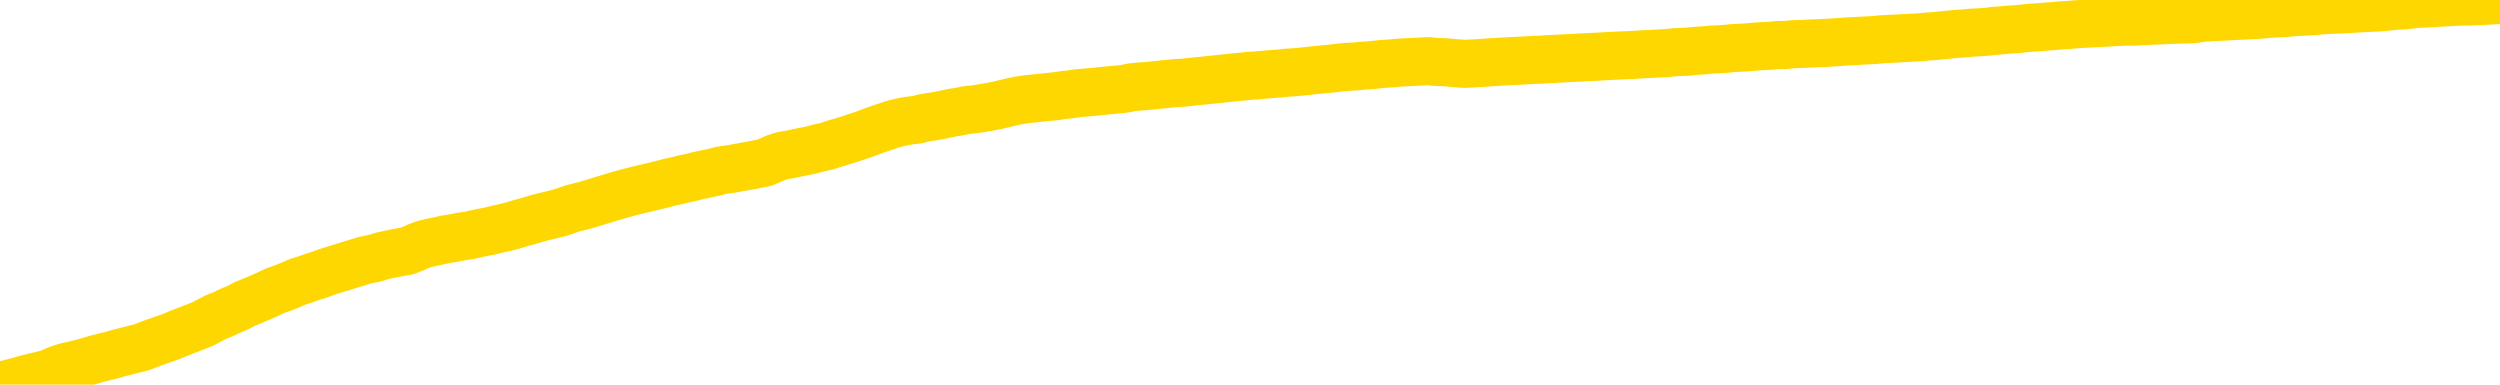 <svg xmlns="http://www.w3.org/2000/svg" version="1.1" viewBox="0 0 6500 1000">
	<path fill="none" stroke="gold" stroke-width="125" stroke-linecap="round" stroke-linejoin="round" d="M0 1866  L-720750 1866 L-718146 1866 L-716478 1866 L-698149 1866 L-697978 1866 L-690821 1865 L-690787 1865 L-677357 1865 L-674435 1865 L-661094 1865 L-656925 1865 L-655765 1864 L-655146 1864 L-653134 1864 L-649362 1863 L-648762 1863 L-648433 1863 L-648220 1863 L-647678 1863 L-646440 1862 L-645262 1861 L-642397 1860 L-641875 1860 L-637019 1859 L-634082 1859 L-634039 1859 L-633731 1859 L-633479 1859 L-630884 1859 L-626629 1859 L-626611 1859 L-625374 1859 L-623496 1859 L-621543 1858 L-620595 1858 L-620324 1858 L-620014 1858 L-619916 1858 L-619086 1858 L-617055 1858 L-616765 1857 L-614618 1857 L-614463 1856 L-610806 1856 L-610555 1856 L-610457 1856 L-609940 1856 L-607789 1857 L-606860 1857 L-605334 1857 L-604094 1857 L-602548 1857 L-599586 1857 L-598464 1857 L-598155 1857 L-596944 1857 L-593937 1858 L-593917 1858 L-593570 1858 L-593357 1857 L-593231 1856 L-592989 1856 L-592951 1856 L-592931 1856 L-592912 1855 L-592853 1855 L-592795 1855 L-592777 1855 L-592334 1855 L-591094 1855 L-589548 1854 L-586161 1854 L-580434 1854 L-580233 1854 L-578597 1854 L-576875 1854 L-575443 1854 L-575211 1854 L-574495 1853 L-568363 1853 L-567995 1853 L-567841 1853 L-567263 1853 L-566970 1853 L-566003 1852 L-565693 1852 L-565094 1852 L-563488 1852 L-562753 1852 L-562443 1852 L-561675 1852 L-559639 1852 L-559213 1852 L-558401 1852 L-550972 1852 L-550449 1851 L-550276 1851 L-549540 1851 L-547973 1851 L-547567 1851 L-545342 1851 L-544394 1850 L-543969 1850 L-543639 1850 L-542595 1850 L-540487 1850 L-540235 1850 L-539616 1850 L-538803 1850 L-536695 1849 L-536647 1849 L-534719 1849 L-534393 1849 L-534258 1849 L-533755 1849 L-532342 1848 L-531839 1848 L-531317 1848 L-527758 1847 L-527023 1847 L-524598 1847 L-523308 1847 L-522901 1847 L-519749 1847 L-519594 1847 L-519574 1847 L-519207 1847 L-517949 1847 L-517234 1847 L-516344 1847 L-515937 1847 L-515009 1847 L-513900 1847 L-513597 1847 L-507348 1848 L-506401 1848 L-504774 1848 L-504273 1848 L-500597 1848 L-499765 1848 L-495811 1848 L-494400 1848 L-491910 1848 L-491234 1848 L-491195 1848 L-490324 1848 L-487113 1847 L-484250 1847 L-483282 1847 L-482161 1847 L-482142 1847 L-480517 1847 L-480052 1846 L-479961 1846 L-473591 1846 L-472643 1846 L-470186 1846 L-469313 1846 L-468077 1846 L-466076 1846 L-465678 1845 L-464242 1845 L-462216 1845 L-462003 1845 L-460823 1845 L-459314 1845 L-459294 1845 L-457282 1845 L-456412 1844 L-455542 1844 L-454957 1844 L-454420 1844 L-453762 1844 L-452524 1844 L-451963 1844 L-450782 1843 L-449544 1843 L-449506 1843 L-449119 1843 L-448577 1843 L-447804 1843 L-446681 1843 L-444592 1843 L-444259 1842 L-443973 1842 L-443044 1842 L-442561 1842 L-441826 1842 L-438194 1842 L-437067 1842 L-436912 1842 L-435886 1841 L-432172 1841 L-430954 1841 L-429136 1841 L-426350 1841 L-425788 1841 L-421901 1841 L-419424 1841 L-418089 1841 L-417586 1840 L-417103 1840 L-414413 1840 L-410642 1840 L-408184 1840 L-407005 1840 L-406365 1840 L-404006 1840 L-403928 1840 L-402881 1840 L-402787 1840 L-402285 1840 L-401839 1840 L-401781 1840 L-401568 1840 L-398608 1840 L-395901 1839 L-395746 1839 L-392225 1839 L-391702 1839 L-390735 1839 L-390386 1839 L-389342 1839 L-388413 1838 L-387988 1838 L-386479 1838 L-385512 1838 L-385493 1838 L-383597 1831 L-383481 1825 L-383433 1818 L-383409 1811 L-380404 1811 L-378374 1811 L-376613 1811 L-376246 1810 L-375800 1810 L-375433 1810 L-375019 1810 L-373034 1810 L-372821 1810 L-372666 1810 L-371061 1810 L-369939 1810 L-368991 1810 L-367734 1809 L-366089 1809 L-364910 1809 L-358320 1809 L-358273 1809 L-357868 1809 L-356823 1809 L-356687 1809 L-355005 1809 L-354985 1808 L-353648 1808 L-352412 1808 L-352258 1808 L-351884 1808 L-351677 1808 L-351368 1808 L-350594 1808 L-348273 1807 L-347615 1807 L-345487 1807 L-343765 1807 L-343571 1807 L-341018 1807 L-340741 1807 L-340553 1807 L-339721 1806 L-338948 1806 L-338250 1806 L-333250 1806 L-332874 1806 L-328621 1806 L-328134 1815 L-328115 1815 L-328036 1815 L-327960 1815 L-327940 1805 L-327128 1805 L-326374 1805 L-325155 1805 L-323723 1805 L-323627 1805 L-323452 1805 L-323098 1805 L-321788 1805 L-319931 1805 L-318229 1804 L-317726 1804 L-317461 1804 L-317068 1804 L-316933 1804 L-316024 1804 L-315647 1804 L-314719 1804 L-314380 1804 L-314340 1804 L-314302 1804 L-312387 1804 L-312213 1804 L-310684 1804 L-310356 1804 L-310240 1803 L-309833 1803 L-309485 1803 L-307841 1803 L-307290 1803 L-307047 1803 L-306506 1803 L-305674 1803 L-305133 1802 L-303598 1802 L-303506 1802 L-303469 1802 L-303333 1802 L-302946 1802 L-301921 1802 L-300045 1802 L-299948 1802 L-299348 1805 L-298981 1808 L-298496 1811 L-298458 1814 L-297684 1814 L-297627 1814 L-297452 1814 L-297259 1814 L-295654 1814 L-295634 1814 L-295478 1814 L-295363 1814 L-294183 1814 L-294029 1814 L-293362 1814 L-290914 1822 L-288399 1830 L-285729 1837 L-278030 1844 L-272362 1844 L-270147 1844 L-270124 1844 L-269150 1846 L-269130 1846 L-268267 1846 L-265526 1846 L-259728 1844 L-259574 1844 L-256789 1844 L-243180 1844 L-242434 1843 L-238024 1843 L-221677 1843 L-221445 1843 L-220908 1843 L-212449 1843 L-203743 1843 L-203531 1843 L-201558 1843 L-198772 1843 L-194285 1843 L-194130 1843 L-193961 1843 L-193820 1842 L-193530 1842 L-193491 1842 L-193220 1842 L-193048 1842 L-192638 1842 L-191518 1842 L-190337 1842 L-189061 1842 L-186197 1842 L-183277 1841 L-181285 1841 L-179737 1841 L-176699 1841 L-167375 1841 L-166851 1841 L-161127 1841 L-159620 1841 L-158805 1841 L-157122 1841 L-156401 1840 L-156232 1840 L-155187 1840 L-153120 1840 L-151758 1840 L-147314 1840 L-147217 1840 L-147178 1840 L-147159 1840 L-146327 1840 L-146249 1839 L-143677 1839 L-140427 1839 L-140273 1839 L-139324 1839 L-137583 1839 L-136868 1839 L-133327 1840 L-126750 1840 L-125332 1841 L-125312 1841 L-124361 1841 L-120887 1841 L-120134 1841 L-119572 1841 L-118790 1841 L-111286 1840 L-109687 1840 L-108113 1840 L-104928 1840 L-100595 1840 L-92025 1840 L-83279 1840 L-80205 1840 L-76939 1840 L-76393 1840 L-69255 1840 L-63588 1840 L-49523 1840 L-43512 1840 L-38806 1840 L-34802 1839 L-29695 1839 L-19981 1839 L-4410 1839 L-1327 1839 L-1025 1797 L-1006 1746 L-987 1688 L-967 1624 L-947 1594 L-928 1569 L-910 1546 L-882 1524 L-861 1502 L-833 1478 L-798 1453 L-784 1431 L-771 1412 L-753 1397 L-734 1386 L-714 1374 L-696 1362 L-676 1350 L-657 1339 L-635 1326 L-619 1314 L-600 1303 L-579 1291 L-559 1280 L-541 1268 L-522 1255 L-503 1242 L-482 1229 L-464 1217 L-445 1205 L-424 1194 L-399 1182 L-384 1172 L-367 1161 L-348 1151 L-328 1140 L-309 1129 L-290 1117 L-270 1106 L-250 1096 L-232 1086 L-213 1076 L-192 1067 L-172 1059 L-155 1052 L-136 1044 L-116 1037 L-97 1031 L-77 1024 L-58 1018 L-38 1013 L-19 1008 L0 1004 L18 999 L45 992 L66 986 L94 979 L128 971 L142 964 L155 959 L174 953 L193 949 L213 944 L231 939 L251 933 L271 928 L291 923 L309 918 L328 913 L348 908 L368 903 L386 896 L405 889 L425 882 L445 875 L464 867 L482 860 L503 852 L528 842 L543 834 L560 825 L580 817 L599 808 L618 800 L637 790 L657 782 L678 773 L696 765 L715 756 L735 749 L755 741 L773 733 L792 727 L812 720 L831 714 L850 707 L869 701 L889 695 L908 689 L928 683 L947 677 L975 671 L995 665 L1023 659 L1060 652 L1075 646 L1088 640 L1105 634 L1122 630 L1142 626 L1160 622 L1179 619 L1199 615 L1220 612 L1237 608 L1256 604 L1277 600 L1296 595 L1315 591 L1334 586 L1354 580 L1373 575 L1392 569 L1411 564 L1432 559 L1456 553 L1471 548 L1488 542 L1508 537 L1527 532 L1547 526 L1566 520 L1586 514 L1606 508 L1624 503 L1643 498 L1663 493 L1684 488 L1701 484 L1721 479 L1740 474 L1759 470 L1779 465 L1798 461 L1818 456 L1837 452 L1856 448 L1875 443 L1903 439 L1924 435 L1952 430 L1988 423 L2002 417 L2015 411 L2033 405 L2051 402 L2070 398 L2089 394 L2109 390 L2128 385 L2150 380 L2168 374 L2185 369 L2205 363 L2226 356 L2244 350 L2263 343 L2282 336 L2303 329 L2321 323 L2340 318 L2361 314 L2386 311 L2400 307 L2418 304 L2437 301 L2457 297 L2476 293 L2495 290 L2514 286 L2535 284 L2553 281 L2572 278 L2592 274 L2613 269 L2630 265 L2649 261 L2669 258 L2688 256 L2707 254 L2726 252 L2746 250 L2766 247 L2785 245 L2804 242 L2831 240 L2852 238 L2880 235 L2915 232 L2928 230 L2942 227 L2960 225 L2979 224 L2999 222 L3017 220 L3037 218 L3057 216 L3078 215 L3095 213 L3113 211 L3134 209 L3154 207 L3172 205 L3191 203 L3211 201 L3231 199 L3249 197 L3268 196 L3289 194 L3314 192 L3329 191 L3346 189 L3365 188 L3385 186 L3404 184 L3423 182 L3443 180 L3464 178 L3481 176 L3500 174 L3521 173 L3541 171 L3559 170 L3578 168 L3598 166 L3616 165 L3636 163 L3655 162 L3675 161 L3694 160 L3714 159 L3732 161 L3761 162 L3781 164 L3809 166 L3846 164 L3861 163 L3874 162 L3891 161 L3908 160 L3928 159 L3946 158 L3966 157 L3985 156 L4007 155 L4023 154 L4042 153 L4063 152 L4083 151 L4101 150 L4120 149 L4139 148 L4160 147 L4178 146 L4197 145 L4218 144 L4243 143 L4257 142 L4274 141 L4294 140 L4313 139 L4333 138 L4352 136 L4372 135 L4392 134 L4410 132 L4429 131 L4449 129 L4470 128 L4487 127 L4506 125 L4526 124 L4545 123 L4565 121 L4584 120 L4603 119 L4623 117 L4642 117 L4661 115 L4689 114 L4709 113 L4737 112 L4772 110 L4786 109 L4799 108 L4818 107 L4836 106 L4856 105 L4875 104 L4894 102 L4914 101 L4935 100 L4952 99 L4971 98 L4991 97 L5011 95 L5029 94 L5048 92 L5068 90 L5088 88 L5106 87 L5125 85 L5147 84 L5172 82 L5186 80 L5203 79 L5223 77 L5242 76 L5261 74 L5280 72 L5300 71 L5321 69 L5338 68 L5358 66 L5378 65 L5399 63 L5416 62 L5435 61 L5455 60 L5474 59 L5493 58 L5512 57 L5532 56 L5552 56 L5571 55 L5590 54 L5617 53 L5638 52 L5666 51 L5701 50 L5715 48 L5728 46 L5747 45 L5765 44 L5785 43 L5803 42 L5823 41 L5842 40 L5863 39 L5880 38 L5899 36 L5920 35 L5940 34 L5958 32 L5977 31 L5997 30 L6017 29 L6035 27 L6054 26 L6075 25 L6100 24 L6115 23 L6132 22 L6151 21 L6171 20 L6190 19 L6209 17 L6229 15 L6250 14 L6267 12 L6286 10 L6307 9 L6327 8 L6344 7 L6363 6 L6383 5 L6402 4 L6422 4 L6441 3 L6461 2 L6480 1 L6500 0" />
</svg>
